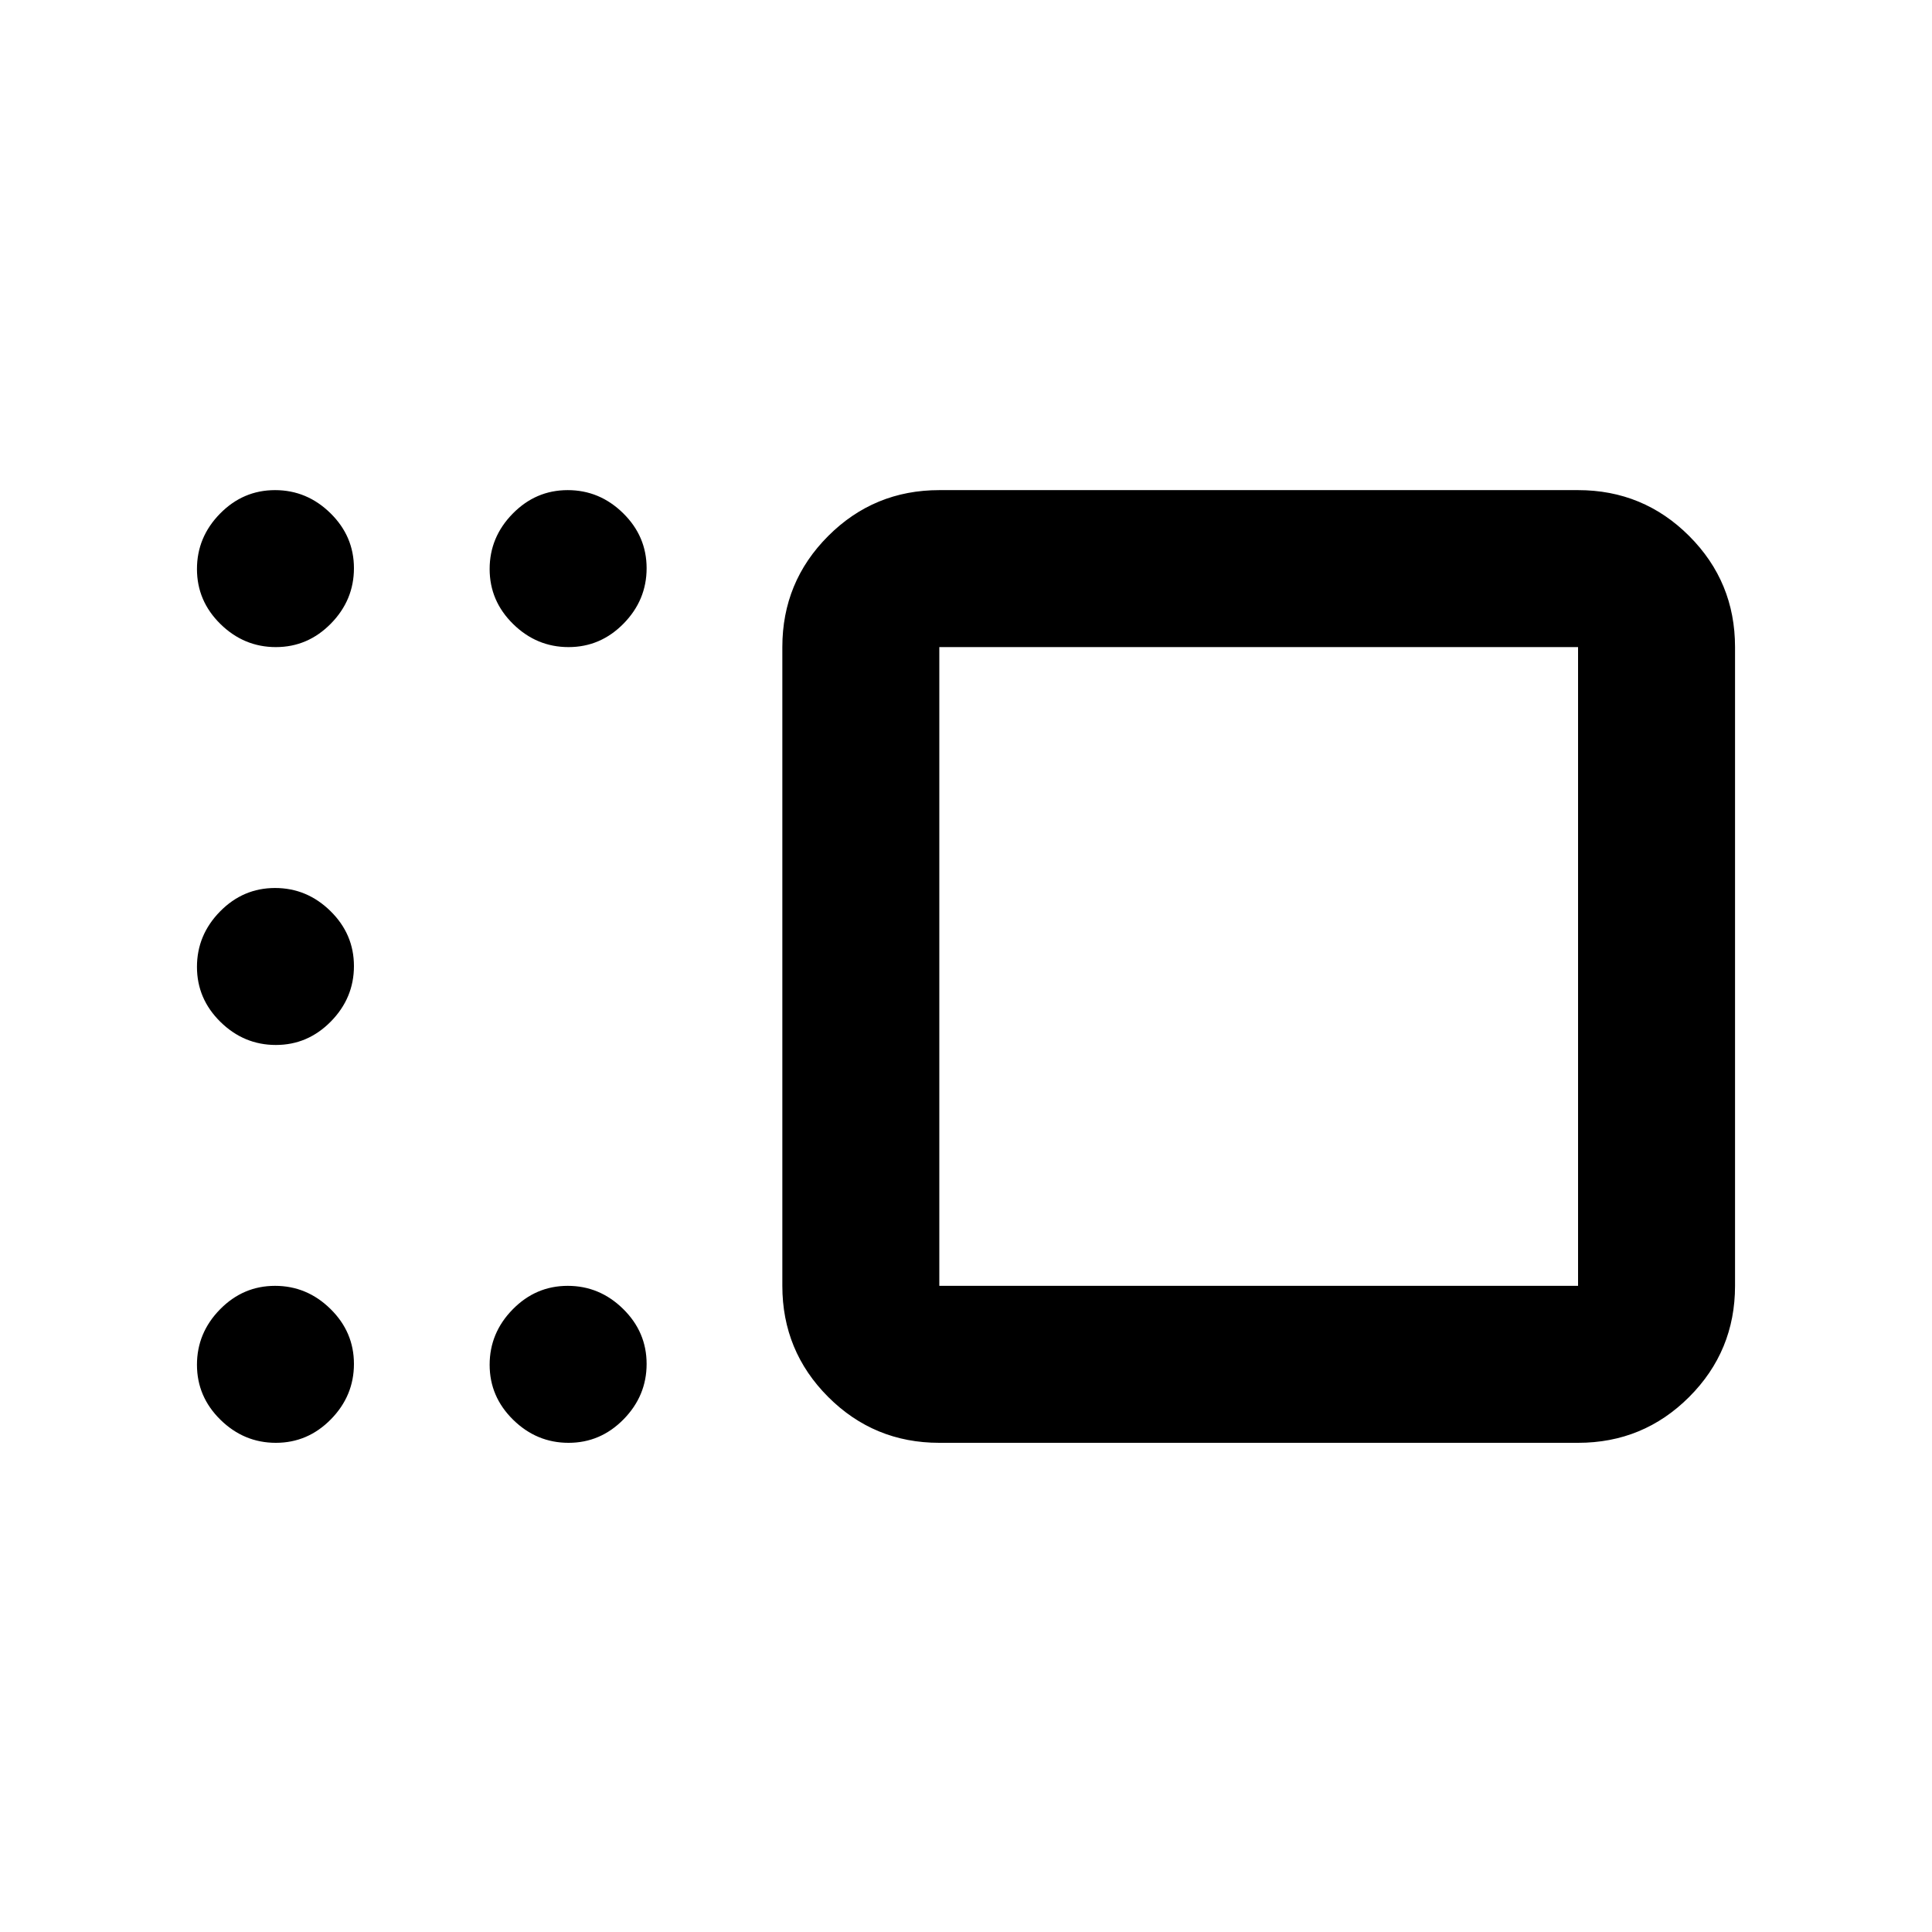 <svg xmlns="http://www.w3.org/2000/svg" height="20" viewBox="0 -960 960 960" width="20"><path d="M466.74-243.07q-32.42 0-55.21-22.79t-22.79-55.21v-317.39q0-32.42 22.79-55.21t55.21-22.79h317.39q32.42 0 55.21 22.79t22.79 55.21v317.39q0 32.42-22.79 55.21t-55.21 22.79H466.74Zm0-395.39v317.39h317.39v-317.39H466.74Zm-184.23 0q-15.86 0-27.53-11.46-11.68-11.46-11.68-27.33 0-15.86 11.47-27.53 11.46-11.68 27.32-11.68 15.87 0 27.54 11.47 11.67 11.46 11.67 27.32 0 15.87-11.46 27.54t-27.33 11.67Zm-145.43 0q-15.86 0-27.54-11.46-11.67-11.46-11.67-27.33 0-15.86 11.46-27.53 11.47-11.68 27.33-11.68 15.86 0 27.54 11.47 11.67 11.46 11.67 27.32 0 15.87-11.46 27.54-11.47 11.67-27.33 11.67Zm0 197.7q-15.86 0-27.54-11.46-11.67-11.47-11.67-27.33 0-15.86 11.46-27.54 11.47-11.67 27.33-11.67 15.86 0 27.54 11.46 11.67 11.47 11.67 27.33 0 15.86-11.46 27.54-11.47 11.67-27.33 11.67Zm0 197.69q-15.86 0-27.54-11.46-11.67-11.46-11.67-27.32 0-15.87 11.46-27.54 11.47-11.68 27.33-11.68 15.86 0 27.54 11.47 11.67 11.46 11.67 27.32 0 15.87-11.46 27.54-11.47 11.67-27.33 11.67Zm145.43 0q-15.86 0-27.53-11.46-11.68-11.46-11.68-27.32 0-15.87 11.47-27.54 11.46-11.68 27.32-11.68 15.87 0 27.54 11.47 11.67 11.46 11.67 27.32 0 15.87-11.46 27.54t-27.33 11.67Zm342.92-236.69Z"/></svg>